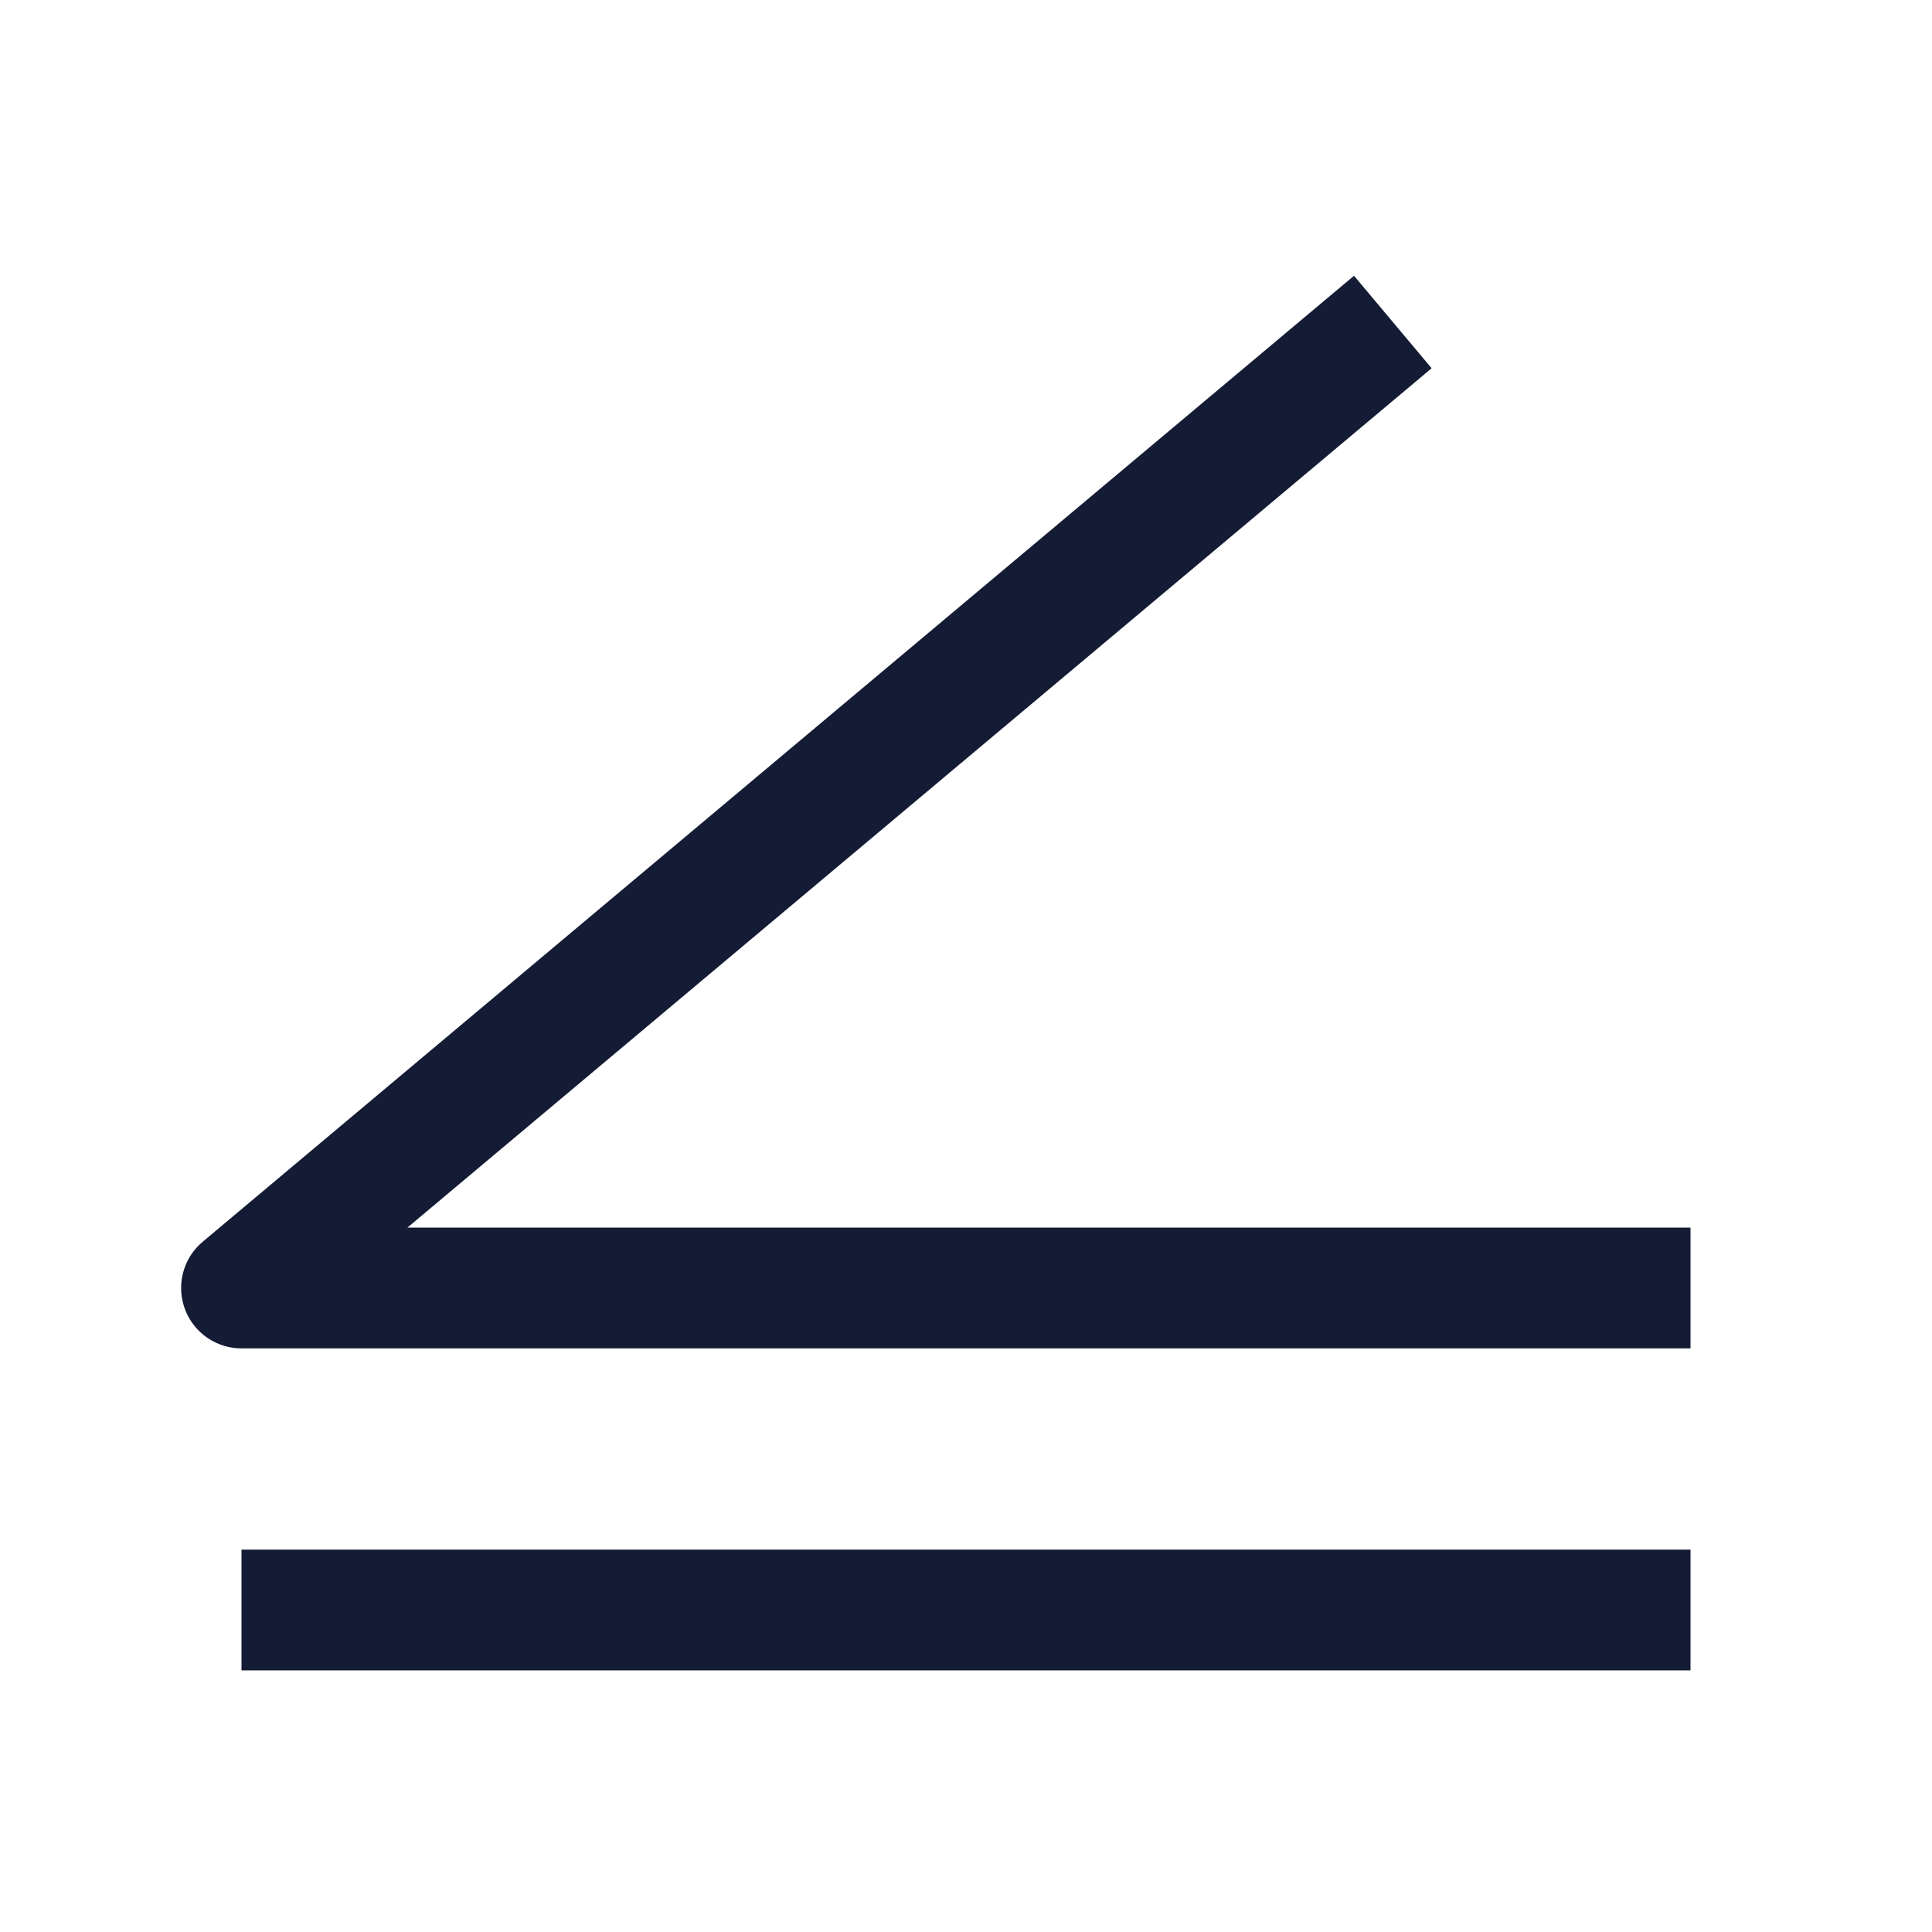 <svg width="24" height="24" viewBox="0 0 24 24" fill="none" xmlns="http://www.w3.org/2000/svg">
<path d="M3 20H21" stroke="#141B34" stroke-width="1.5"/>
<path d="M21 16H3L17.302 4" stroke="#141B34" stroke-width="1.5" stroke-linejoin="round"/>
</svg>
